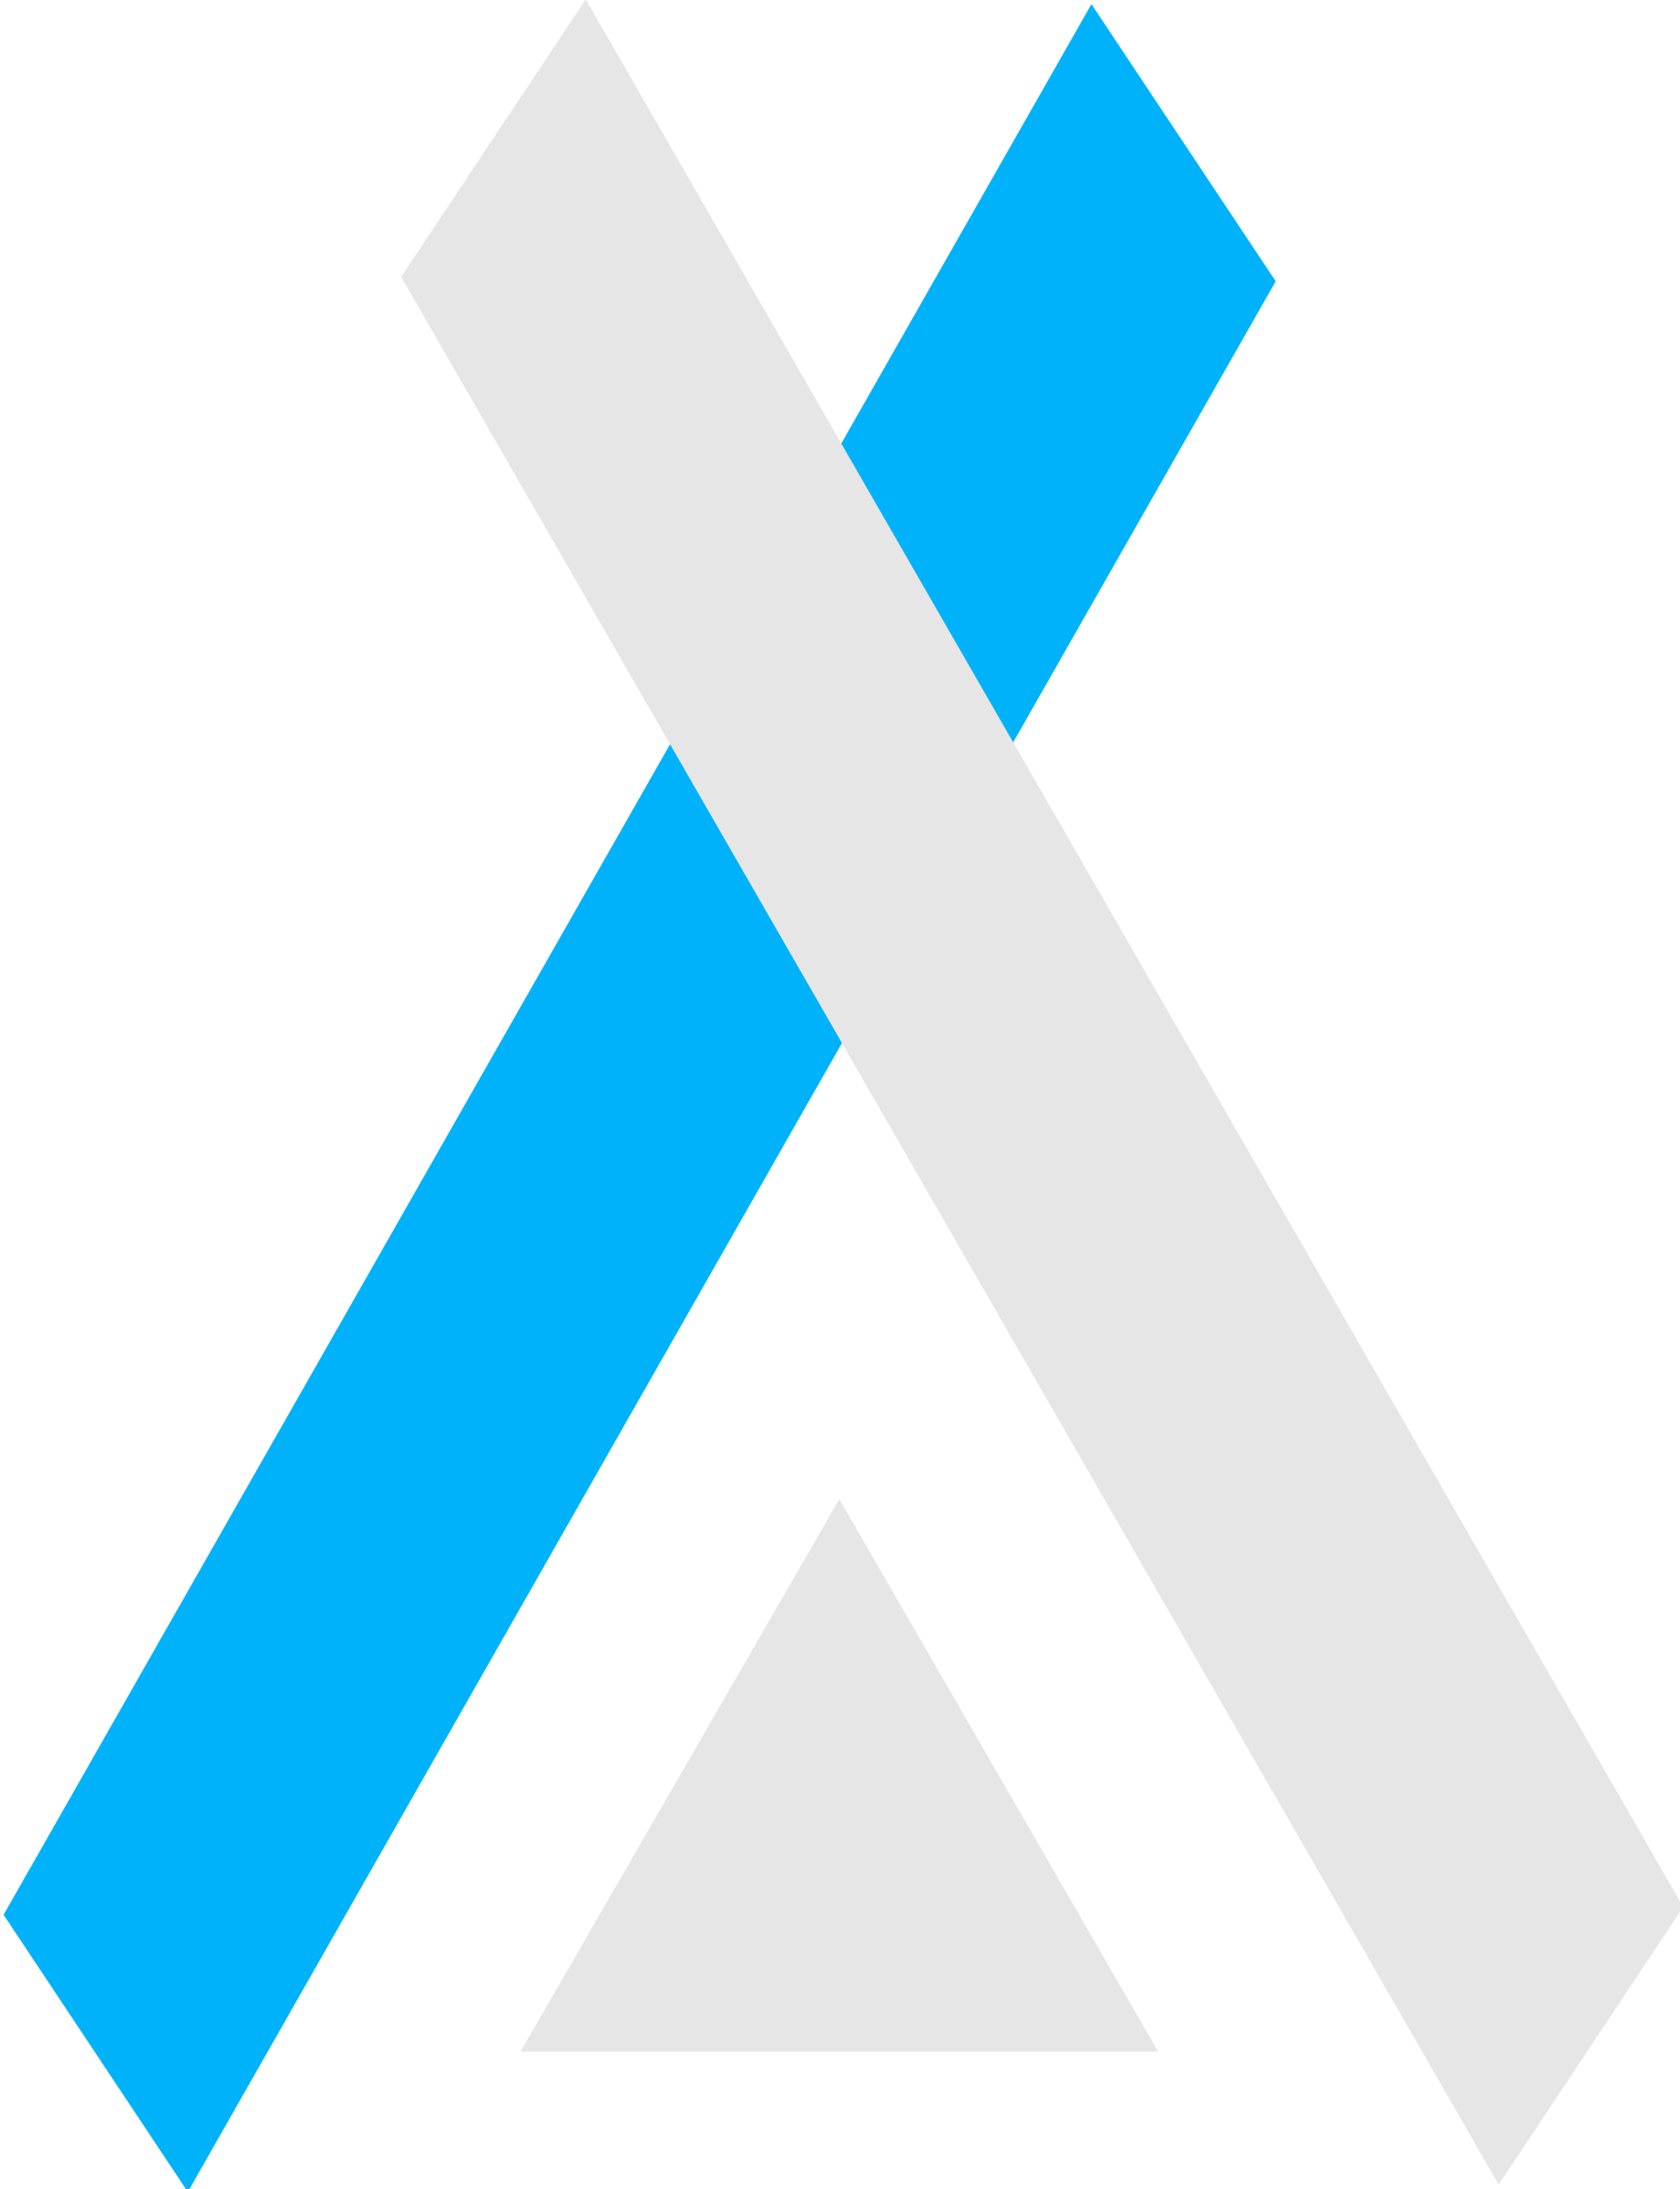 <?xml version="1.0" encoding="UTF-8" standalone="no"?>
<!-- Created with Inkscape (http://www.inkscape.org/) -->

<svg
   xmlns:dc="http://purl.org/dc/elements/1.1/"
   xmlns:cc="http://creativecommons.org/ns#"
   xmlns:rdf="http://www.w3.org/1999/02/22-rdf-syntax-ns#"
   xmlns:svg="http://www.w3.org/2000/svg"
   xmlns="http://www.w3.org/2000/svg"
   xmlns:sodipodi="http://sodipodi.sourceforge.net/DTD/sodipodi-0.dtd"
   xmlns:inkscape="http://www.inkscape.org/namespaces/inkscape"
   width="200"
   height="260.484"
   viewBox="0 0 200 260.484"
   id="svg2"
   version="1.1"
   inkscape:version="0.91 r13725"
   sodipodi:docname="logo-aiopix (cópia).svg">
  <defs
     id="defs4" />
  <sodipodi:namedview
     id="base"
     pagecolor="#ffffff"
     bordercolor="#666666"
     borderopacity="1.0"
     inkscape:pageopacity="0.0"
     inkscape:pageshadow="2"
     inkscape:zoom="0.98994949"
     inkscape:cx="414.47577"
     inkscape:cy="138.41993"
     inkscape:document-units="px"
     inkscape:current-layer="layer1"
     showgrid="false"
     inkscape:window-width="1366"
     inkscape:window-height="704"
     inkscape:window-x="0"
     inkscape:window-y="27"
     inkscape:window-maximized="1"
     showguides="true"
     inkscape:guide-bbox="true"
     units="px">
    <sodipodi:guide
       position="1438.457,818.224"
       orientation="0.707,0.707"
       id="guide4270" />
  </sodipodi:namedview>
  <g
     inkscape:label="Camada 1"
     inkscape:groupmode="layer"
     id="layer1"
     transform="translate(0,-791.878)">
    <rect
       style="fill:#00b2fa;fill-opacity:1;fill-rule:evenodd;stroke:#000000;stroke-width:0;stroke-linecap:butt;stroke-linejoin:miter;stroke-miterlimit:4;stroke-dasharray:none;stroke-opacity:1"
       id="rect3344"
       width="39.593"
       height="261.634"
       x="565.179"
       y="370.05"
       transform="matrix(0.554,0.833,-0.495,0.869,0,0)"
       inkscape:export-xdpi="149.75"
       inkscape:export-ydpi="149.75" />
    <rect
       style="fill:#e6e6e6;fill-opacity:1;fill-rule:evenodd;stroke:#000000;stroke-width:0;stroke-linecap:butt;stroke-linejoin:miter;stroke-miterlimit:4;stroke-dasharray:none;stroke-opacity:1"
       id="rect3344-3"
       width="39.68"
       height="261.827"
       x="373.707"
       y="554.652"
       transform="matrix(-0.554,0.832,0.499,0.867,0,0)"
       inkscape:export-xdpi="149.75"
       inkscape:export-ydpi="149.75" />
    <path
       sodipodi:type="star"
       style="opacity:1;fill:#e6e6e6;fill-opacity:1;stroke:#4d4d4d;stroke-width:0;stroke-linejoin:round;stroke-miterlimit:4;stroke-dasharray:none;stroke-dashoffset:0;stroke-opacity:1"
       id="path4165"
       sodipodi:sides="3"
       sodipodi:cx="99.921501"
       sodipodi:cy="1014.0897"
       sodipodi:r1="43.818142"
       sodipodi:r2="21.909073"
       sodipodi:arg1="-1.5707963"
       sodipodi:arg2="-0.52359878"
       inkscape:flatsided="true"
       inkscape:rounded="0"
       inkscape:randomized="0"
       d="m 99.922,970.272 37.948,65.727 -75.895,0 z"
       inkscape:transform-center-y="-10.954456"
       inkscape:export-xdpi="149.75"
       inkscape:export-ydpi="149.75" />
  </g>
</svg>
